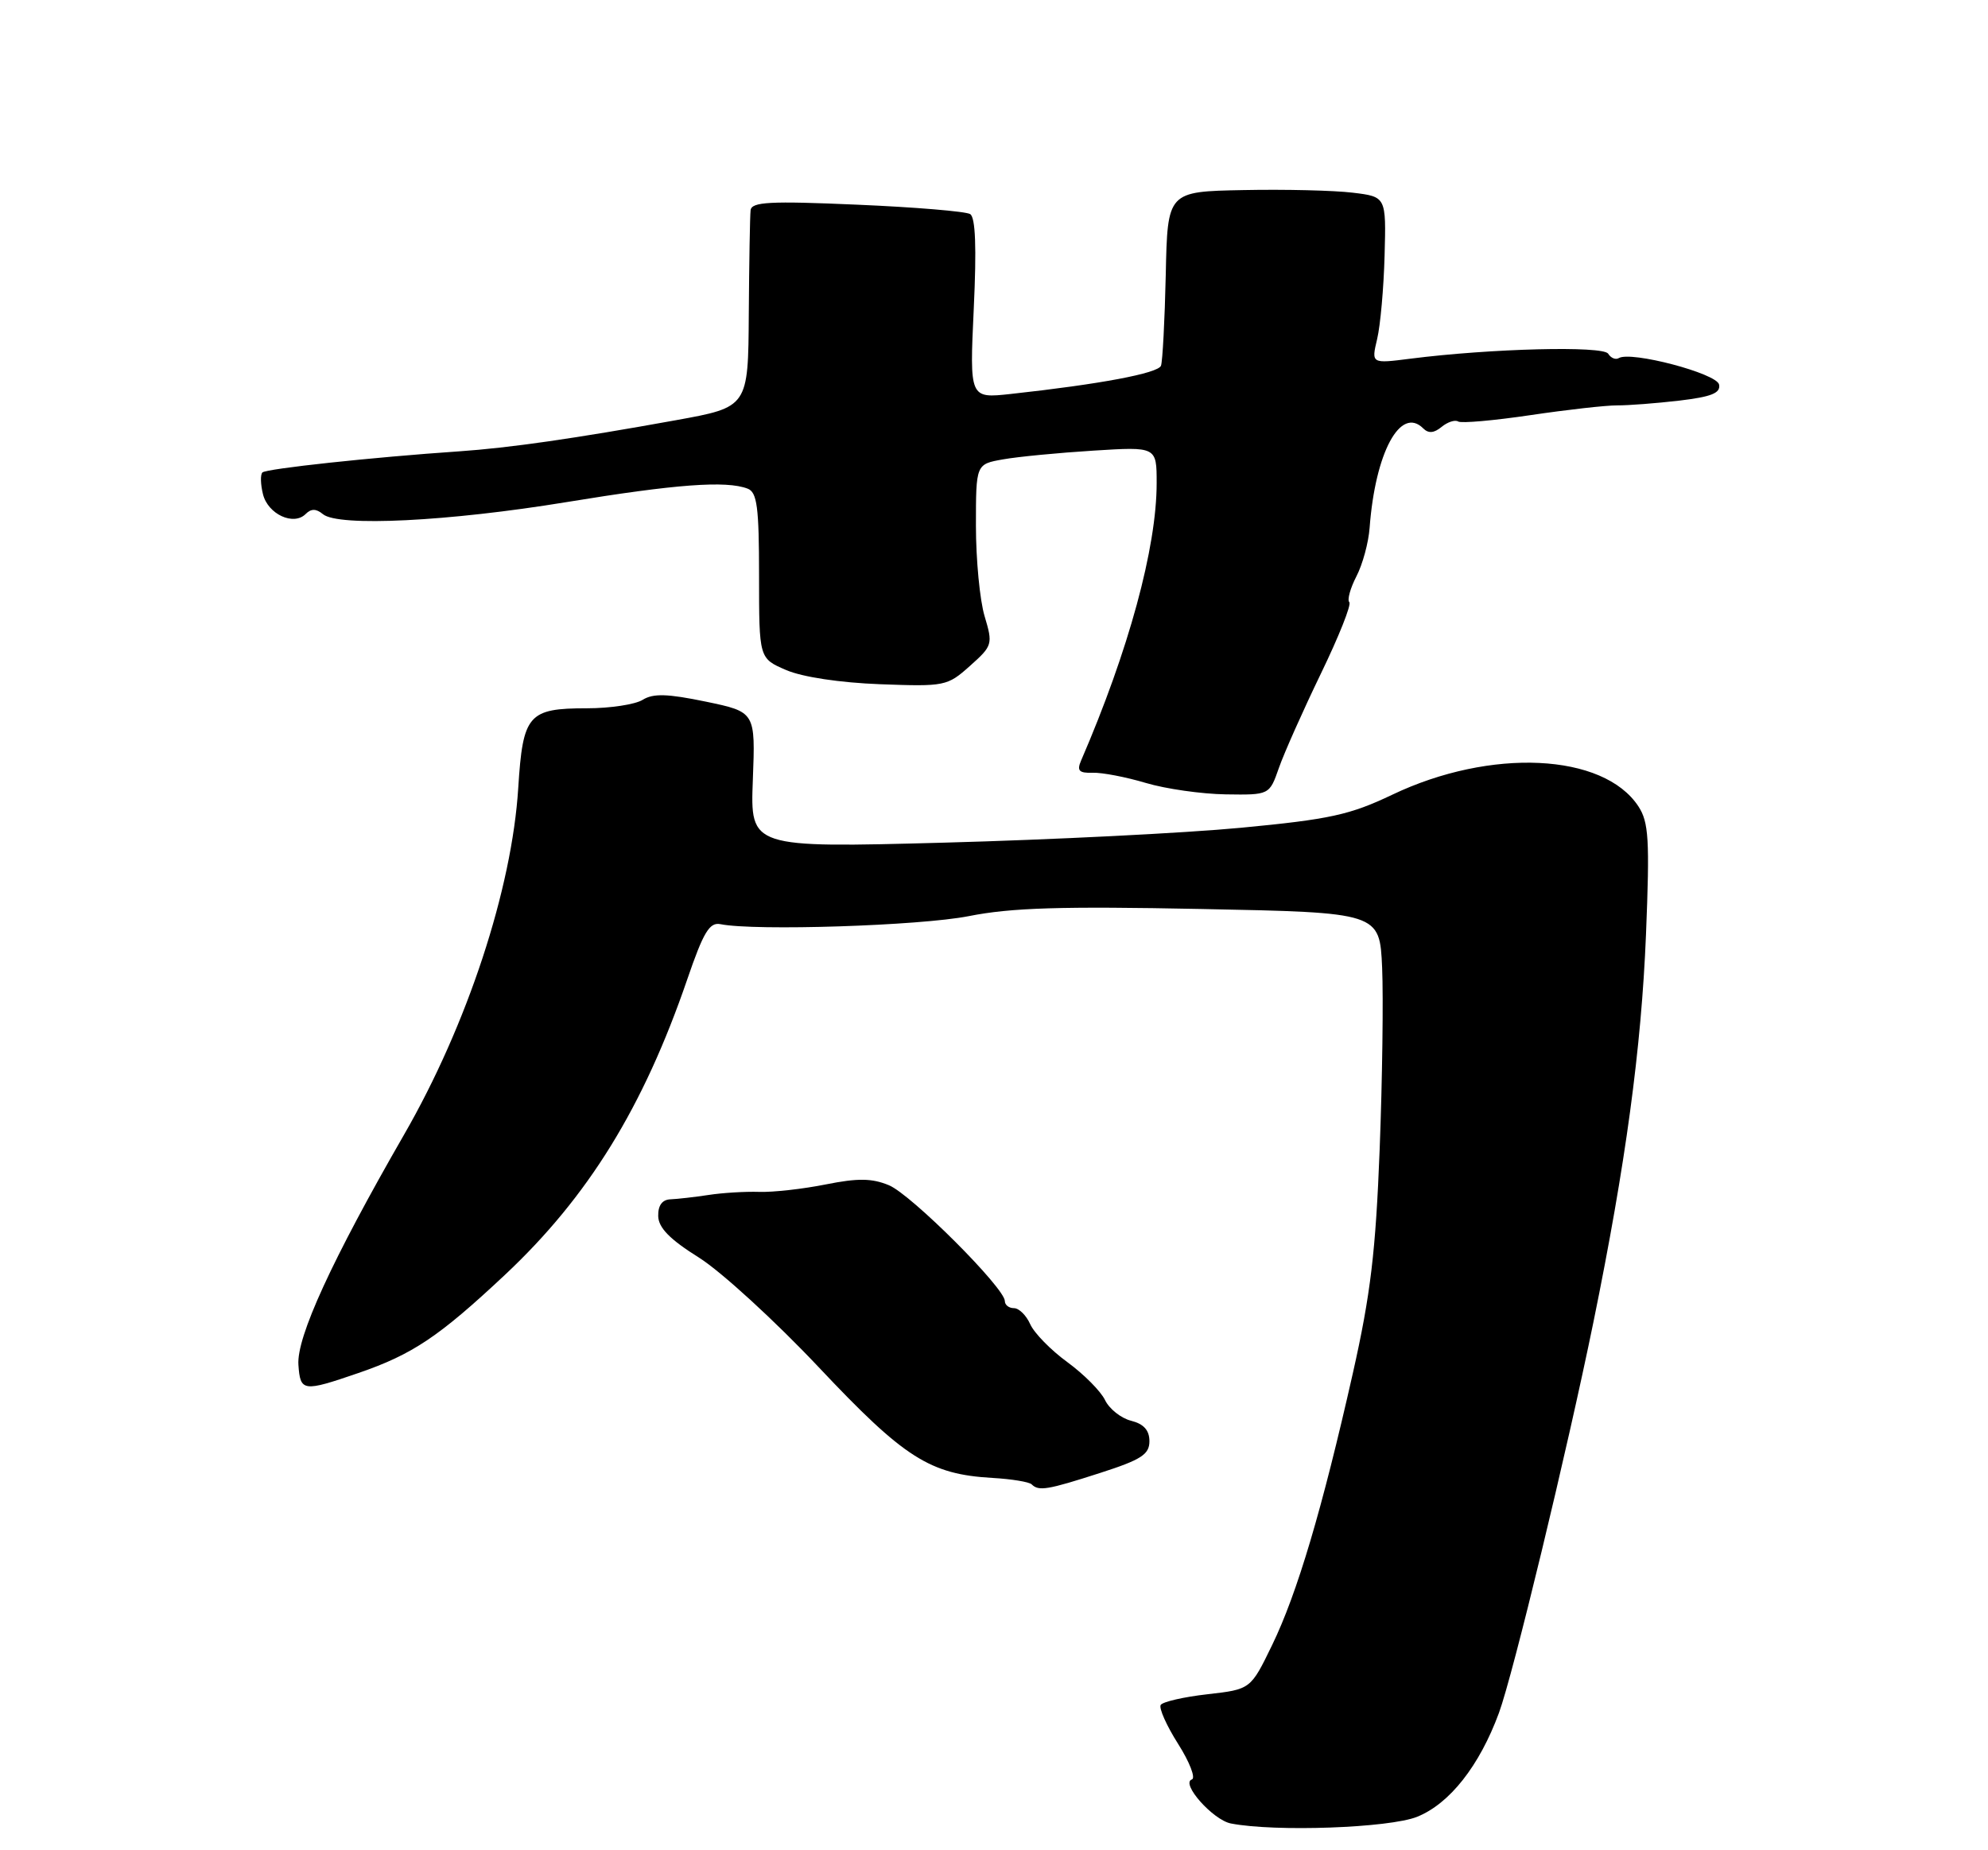 <?xml version="1.0" encoding="UTF-8" standalone="no"?>
<!DOCTYPE svg PUBLIC "-//W3C//DTD SVG 1.1//EN" "http://www.w3.org/Graphics/SVG/1.1/DTD/svg11.dtd" >
<svg xmlns="http://www.w3.org/2000/svg" xmlns:xlink="http://www.w3.org/1999/xlink" version="1.1" viewBox="0 0 275 256">
 <g >
 <path fill="currentColor"
d=" M 196.02 251.38 C 200.52 249.57 204.64 244.35 207.35 237.00 C 209.30 231.69 216.76 200.84 220.43 182.87 C 224.88 161.07 227.05 145.02 227.69 129.30 C 228.22 116.15 228.07 113.76 226.64 111.57 C 221.81 104.20 206.20 103.46 192.59 109.96 C 186.73 112.75 183.98 113.36 171.67 114.53 C 163.88 115.27 145.41 116.19 130.64 116.59 C 103.78 117.31 103.78 117.31 104.14 107.91 C 104.50 98.51 104.50 98.51 97.64 97.08 C 92.33 95.98 90.36 95.92 88.90 96.83 C 87.87 97.47 84.41 98.00 81.20 98.00 C 73.07 98.00 72.33 98.86 71.69 109.00 C 70.82 123.02 64.63 141.83 55.89 157.00 C 45.90 174.36 41.01 185.01 41.28 188.84 C 41.54 192.57 41.90 192.61 49.59 189.97 C 57.08 187.39 60.72 184.95 69.85 176.39 C 81.36 165.59 89.00 153.21 95.07 135.50 C 97.31 128.96 98.15 127.57 99.66 127.87 C 104.42 128.83 127.26 128.09 134.00 126.76 C 139.89 125.59 146.79 125.38 166.18 125.77 C 190.85 126.26 190.85 126.26 191.19 133.88 C 191.37 138.07 191.22 149.38 190.85 159.00 C 190.30 173.16 189.60 179.08 187.14 190.00 C 182.89 208.84 179.44 220.47 175.97 227.62 C 173.00 233.74 173.00 233.74 167.03 234.42 C 163.75 234.79 160.84 235.46 160.56 235.90 C 160.29 236.34 161.37 238.77 162.97 241.29 C 164.57 243.81 165.42 246.03 164.87 246.21 C 163.28 246.74 167.79 251.82 170.27 252.30 C 176.42 253.49 192.15 252.92 196.02 251.38 Z  M 152.18 203.80 C 157.87 201.97 159.00 201.24 159.00 199.41 C 159.00 197.90 158.22 197.02 156.47 196.58 C 155.07 196.23 153.45 194.94 152.86 193.72 C 152.28 192.50 149.93 190.14 147.65 188.47 C 145.37 186.81 143.06 184.45 142.51 183.22 C 141.97 182.00 140.96 181.00 140.26 181.00 C 139.57 181.00 139.00 180.56 139.00 180.02 C 139.00 178.22 126.03 165.25 122.96 163.99 C 120.62 163.02 118.67 162.99 114.23 163.88 C 111.08 164.51 106.92 164.98 105.00 164.91 C 103.08 164.85 99.92 165.04 98.00 165.34 C 96.08 165.63 93.71 165.90 92.75 165.94 C 91.61 165.98 91.02 166.78 91.05 168.25 C 91.08 169.87 92.65 171.48 96.68 174.00 C 99.75 175.93 107.22 182.77 113.28 189.20 C 125.11 201.76 128.62 203.99 137.30 204.49 C 139.93 204.64 142.37 205.04 142.71 205.38 C 143.69 206.35 144.89 206.15 152.18 203.80 Z  M 176.91 106.25 C 177.63 104.19 180.25 98.31 182.72 93.20 C 185.20 88.08 186.97 83.64 186.65 83.32 C 186.34 83.00 186.78 81.40 187.63 79.75 C 188.49 78.10 189.31 75.07 189.46 73.02 C 190.24 62.60 193.73 56.13 196.87 59.27 C 197.60 60.00 198.37 59.93 199.41 59.07 C 200.24 58.39 201.27 58.05 201.71 58.32 C 202.14 58.59 206.64 58.19 211.70 57.44 C 216.76 56.69 222.16 56.08 223.70 56.09 C 225.24 56.10 229.11 55.80 232.30 55.43 C 236.75 54.90 238.03 54.39 237.80 53.21 C 237.50 51.67 225.58 48.53 223.92 49.55 C 223.49 49.81 222.83 49.54 222.46 48.94 C 221.77 47.82 206.24 48.21 195.09 49.63 C 189.69 50.32 189.69 50.32 190.50 46.91 C 190.95 45.03 191.41 39.84 191.53 35.36 C 191.75 27.22 191.75 27.22 187.12 26.66 C 184.58 26.35 177.78 26.18 172.00 26.30 C 161.50 26.50 161.50 26.50 161.26 38.00 C 161.12 44.33 160.82 49.99 160.60 50.60 C 160.20 51.65 152.16 53.16 139.81 54.51 C 134.12 55.13 134.12 55.13 134.70 42.71 C 135.10 34.21 134.94 30.08 134.20 29.62 C 133.60 29.25 126.55 28.66 118.55 28.32 C 106.46 27.79 103.97 27.93 103.83 29.09 C 103.74 29.87 103.63 36.31 103.58 43.42 C 103.50 56.33 103.50 56.33 93.50 58.14 C 79.51 60.67 70.49 61.97 63.50 62.45 C 51.58 63.26 36.82 64.85 36.30 65.37 C 36.00 65.67 36.04 67.02 36.38 68.39 C 37.07 71.15 40.61 72.79 42.28 71.12 C 43.04 70.36 43.73 70.36 44.67 71.14 C 46.80 72.91 62.05 72.15 78.38 69.47 C 93.47 66.99 100.46 66.47 103.42 67.61 C 104.73 68.11 105.00 70.15 105.00 79.66 C 105.00 91.10 105.00 91.10 108.75 92.71 C 111.00 93.68 116.20 94.46 121.73 94.67 C 130.70 95.00 131.04 94.94 134.17 92.14 C 137.30 89.35 137.36 89.14 136.20 85.26 C 135.54 83.07 135.00 77.43 135.00 72.74 C 135.00 64.22 135.00 64.22 138.75 63.56 C 140.81 63.19 146.44 62.65 151.25 62.35 C 160.00 61.80 160.00 61.80 160.00 66.84 C 160.00 75.79 156.13 90.00 149.54 105.25 C 148.94 106.64 149.27 106.98 151.14 106.92 C 152.44 106.87 155.75 107.51 158.50 108.33 C 161.25 109.15 166.22 109.86 169.55 109.91 C 175.60 110.00 175.60 110.00 176.91 106.25 Z "/>
</g>
</svg>